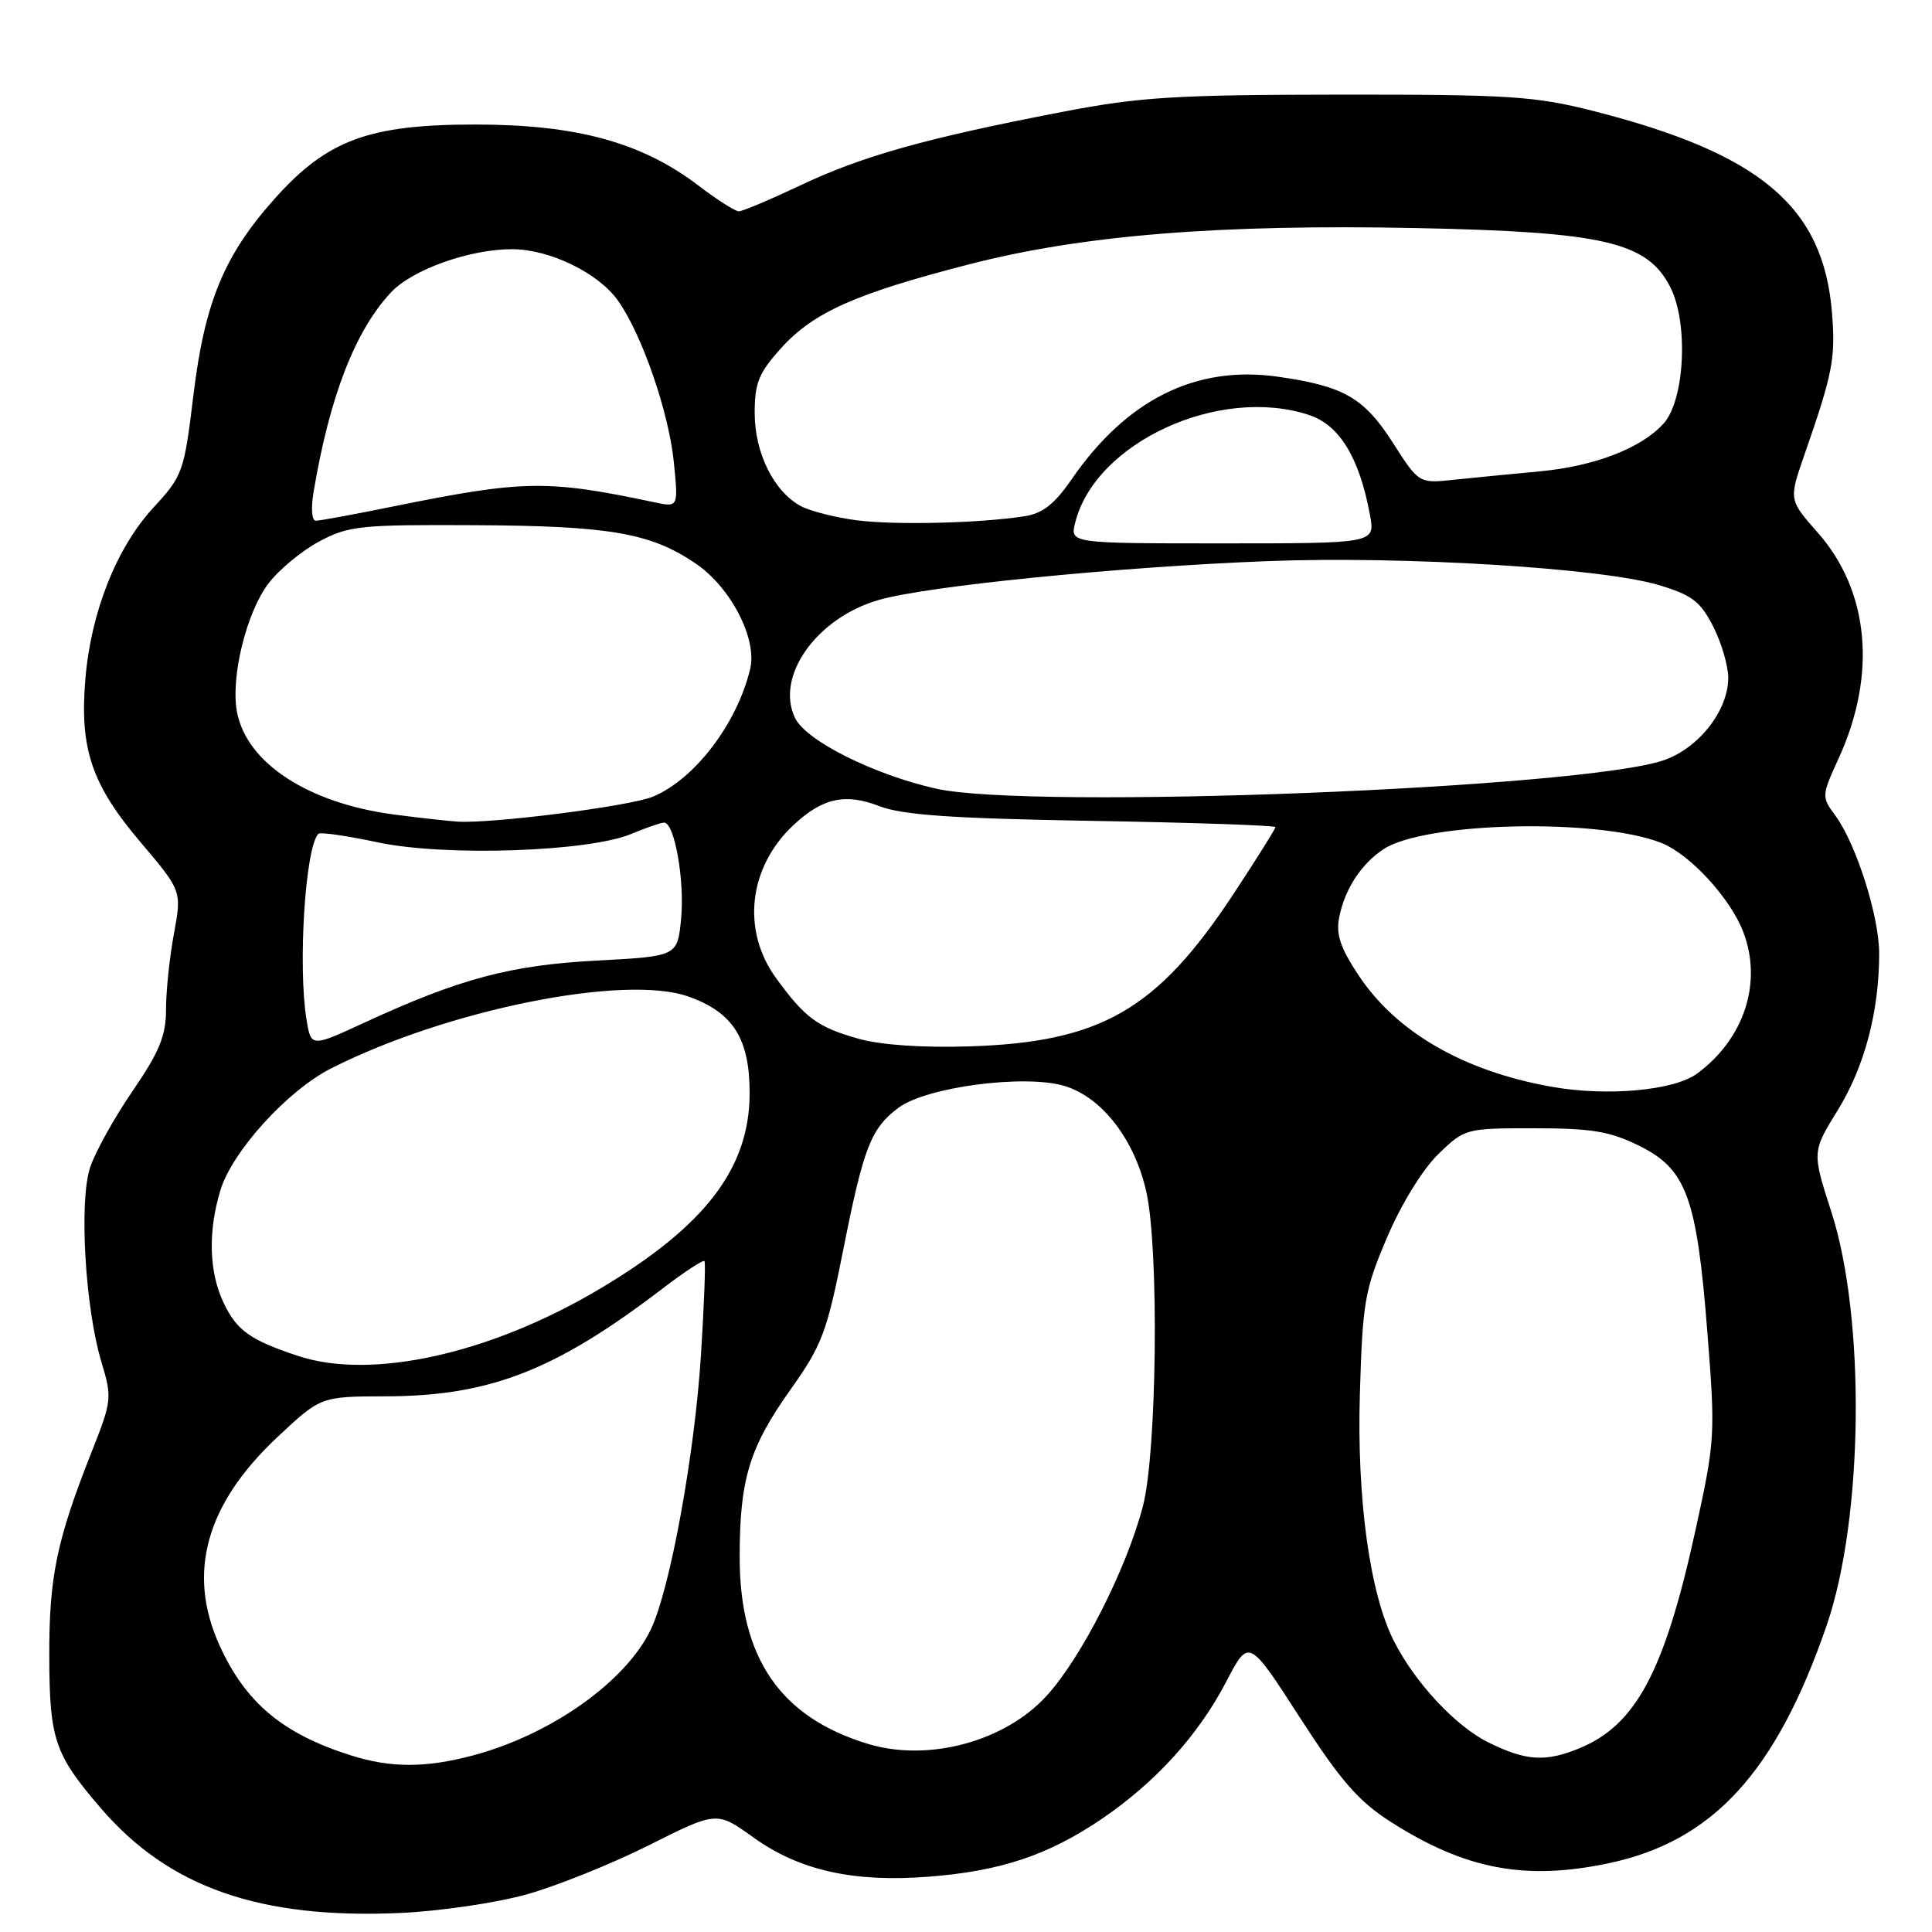 <?xml version="1.0" encoding="UTF-8" standalone="no"?>
<!DOCTYPE svg PUBLIC "-//W3C//DTD SVG 1.1//EN" "http://www.w3.org/Graphics/SVG/1.1/DTD/svg11.dtd" >
<svg xmlns="http://www.w3.org/2000/svg" xmlns:xlink="http://www.w3.org/1999/xlink" version="1.1" viewBox="0 0 256 256">
 <g >
 <path fill="currentColor"
d=" M 69.81 251.01 C 73.83 249.88 81.14 246.94 86.05 244.47 C 94.98 239.99 94.98 239.99 99.83 243.47 C 105.91 247.84 113.07 249.45 123.06 248.67 C 132.56 247.94 138.89 245.83 145.98 241.02 C 153.14 236.15 158.79 229.92 162.50 222.80 C 165.47 217.09 165.47 217.09 172.21 227.54 C 177.62 235.93 180.00 238.67 184.24 241.38 C 194.15 247.72 202.11 249.23 213.20 246.88 C 226.98 243.96 235.36 234.80 242.05 215.35 C 246.92 201.20 247.22 174.68 242.66 160.57 C 240.10 152.63 240.10 152.63 243.53 147.07 C 247.07 141.33 249.00 134.01 249.00 126.34 C 249.00 121.39 245.93 111.76 243.16 108.02 C 241.36 105.60 241.37 105.43 243.62 100.51 C 248.71 89.40 247.70 78.34 240.88 70.60 C 237.03 66.23 237.03 66.23 239.06 60.36 C 242.86 49.45 243.23 47.51 242.75 41.47 C 241.62 27.38 233.31 20.36 211.10 14.70 C 203.37 12.74 199.97 12.52 177.50 12.54 C 155.69 12.56 150.99 12.85 140.69 14.84 C 122.81 18.28 114.24 20.68 106.15 24.52 C 102.10 26.43 98.39 28.00 97.90 28.00 C 97.42 28.00 95.01 26.47 92.56 24.60 C 85.06 18.87 76.40 16.50 63.00 16.50 C 48.93 16.50 43.42 18.52 36.52 26.19 C 29.74 33.73 27.13 39.99 25.64 52.28 C 24.39 62.57 24.23 63.03 20.31 67.28 C 15.44 72.56 12.03 81.16 11.31 90.00 C 10.54 99.22 12.15 103.97 18.60 111.57 C 24.09 118.05 24.09 118.05 23.05 123.71 C 22.47 126.82 22.00 131.33 22.00 133.73 C 22.00 137.24 21.14 139.34 17.58 144.55 C 15.14 148.10 12.61 152.67 11.94 154.69 C 10.46 159.17 11.28 173.29 13.43 180.44 C 14.87 185.22 14.83 185.60 12.12 192.44 C 7.49 204.16 6.50 208.96 6.53 219.50 C 6.56 230.51 7.23 232.48 13.41 239.65 C 22.41 250.10 34.44 254.30 53.00 253.48 C 58.24 253.25 65.78 252.14 69.81 251.01 Z  M 46.50 232.60 C 37.45 229.74 32.53 225.61 29.08 218.00 C 24.75 208.43 27.28 199.32 36.73 190.45 C 42.50 185.04 42.50 185.04 51.14 185.02 C 64.89 184.99 73.60 181.59 87.78 170.75 C 90.68 168.53 93.18 166.89 93.35 167.11 C 93.51 167.32 93.30 172.94 92.88 179.58 C 92.04 192.75 88.80 210.52 86.26 215.86 C 82.97 222.80 73.05 229.84 62.65 232.61 C 56.38 234.27 51.78 234.27 46.50 232.60 Z  M 197.22 230.88 C 192.86 228.72 187.50 222.97 184.69 217.43 C 181.51 211.15 179.78 198.63 180.19 184.72 C 180.55 172.50 180.82 170.93 183.81 163.93 C 185.68 159.54 188.53 154.91 190.58 152.93 C 194.09 149.53 194.20 149.50 203.31 149.50 C 210.87 149.50 213.32 149.91 217.16 151.80 C 223.46 154.90 224.83 158.62 226.23 176.46 C 227.31 190.22 227.27 190.87 224.60 203.03 C 220.55 221.44 216.78 228.52 209.39 231.61 C 204.83 233.51 202.23 233.36 197.22 230.88 Z  M 114.99 231.07 C 103.37 227.53 98.00 219.69 98.01 206.28 C 98.01 196.00 99.30 191.78 104.78 184.08 C 108.92 178.25 109.57 176.53 111.74 165.58 C 114.44 151.96 115.41 149.49 119.09 146.76 C 122.80 144.02 135.79 142.32 141.04 143.89 C 146.06 145.40 150.43 151.10 151.93 158.10 C 153.59 165.87 153.29 192.46 151.45 199.54 C 149.30 207.84 143.28 219.70 138.64 224.75 C 133.10 230.79 122.98 233.50 114.99 231.07 Z  M 39.50 179.67 C 33.15 177.57 31.37 176.30 29.63 172.63 C 27.70 168.57 27.54 163.25 29.19 157.76 C 30.74 152.59 38.08 144.50 43.89 141.56 C 59.26 133.78 82.75 129.06 91.20 132.04 C 97.13 134.14 99.33 137.60 99.33 144.84 C 99.33 154.81 93.42 162.51 79.39 170.83 C 64.93 179.41 49.22 182.89 39.50 179.67 Z  M 205.53 143.99 C 193.93 141.92 185.04 136.78 180.05 129.28 C 177.61 125.62 177.00 123.81 177.45 121.55 C 178.18 117.82 180.38 114.45 183.34 112.51 C 188.85 108.90 211.79 108.39 220.13 111.69 C 223.93 113.19 229.30 119.03 231.00 123.51 C 233.55 130.20 231.13 137.63 224.90 142.24 C 221.84 144.51 212.93 145.32 205.53 143.99 Z  M 40.62 135.13 C 39.45 128.02 40.45 112.22 42.19 110.48 C 42.44 110.23 45.98 110.75 50.07 111.62 C 58.95 113.51 77.97 112.88 83.67 110.49 C 85.64 109.67 87.58 109.00 88.00 109.00 C 89.38 109.00 90.74 116.69 90.25 121.74 C 89.77 126.71 89.77 126.71 79.09 127.28 C 67.66 127.88 60.93 129.67 48.36 135.47 C 41.22 138.77 41.22 138.77 40.62 135.13 Z  M 113.81 137.65 C 108.34 136.12 106.69 134.91 102.83 129.60 C 98.22 123.25 99.18 114.89 105.16 109.31 C 108.99 105.73 111.99 105.07 116.50 106.81 C 119.58 108.00 126.05 108.45 144.75 108.77 C 158.09 109.00 169.00 109.37 169.00 109.60 C 169.00 109.83 166.51 113.80 163.46 118.43 C 153.33 133.80 145.94 138.08 128.50 138.65 C 122.28 138.85 116.72 138.47 113.81 137.65 Z  M 52.29 107.94 C 40.86 106.45 32.68 101.12 31.40 94.33 C 30.54 89.74 32.65 81.14 35.59 77.29 C 36.98 75.47 40.00 72.97 42.31 71.74 C 46.19 69.67 47.73 69.51 63.00 69.59 C 80.85 69.68 86.26 70.63 92.21 74.69 C 96.85 77.85 100.36 84.67 99.40 88.65 C 97.66 95.90 92.06 103.24 86.52 105.56 C 83.50 106.82 65.30 109.15 60.64 108.87 C 59.46 108.80 55.71 108.38 52.29 107.94 Z  M 124.03 104.50 C 115.72 102.62 106.82 98.16 105.35 95.14 C 102.68 89.64 108.21 81.85 116.47 79.49 C 122.94 77.63 148.18 75.12 168.00 74.35 C 185.98 73.66 212.17 75.26 219.75 77.51 C 224.20 78.84 225.30 79.68 227.00 83.00 C 228.10 85.16 229.00 88.22 229.00 89.81 C 229.00 94.14 225.13 99.10 220.50 100.72 C 209.80 104.46 136.57 107.33 124.03 104.50 Z  M 142.47 69.25 C 145.12 58.63 161.56 51.06 173.46 54.99 C 177.50 56.32 180.13 60.65 181.53 68.25 C 182.22 72.00 182.22 72.00 162.00 72.00 C 141.78 72.00 141.78 72.00 142.47 69.25 Z  M 113.43 68.93 C 110.64 68.56 107.35 67.72 106.13 67.07 C 102.55 65.15 100.01 60.04 100.00 54.75 C 100.00 50.73 100.53 49.42 103.51 46.12 C 107.78 41.39 113.36 38.90 128.39 35.03 C 143.42 31.15 161.54 29.69 187.78 30.22 C 212.50 30.73 218.24 32.06 221.30 38.00 C 223.74 42.72 223.26 52.93 220.46 56.09 C 217.54 59.37 211.31 61.78 204.00 62.46 C 200.43 62.79 195.37 63.29 192.76 63.56 C 188.02 64.07 188.02 64.07 184.61 58.74 C 180.75 52.70 178.09 51.17 169.36 49.92 C 158.46 48.36 149.27 52.93 141.97 63.55 C 139.72 66.81 138.14 68.04 135.73 68.41 C 129.69 69.34 118.52 69.60 113.43 68.93 Z  M 41.54 65.25 C 43.66 52.57 47.06 43.80 51.82 38.73 C 54.66 35.70 62.31 32.99 67.93 33.02 C 72.87 33.05 79.28 36.17 81.87 39.81 C 85.07 44.31 88.65 54.68 89.30 61.36 C 89.88 67.23 89.88 67.23 86.69 66.55 C 72.47 63.55 69.41 63.60 52.14 67.10 C 46.99 68.15 42.36 69.00 41.84 69.00 C 41.32 69.00 41.18 67.36 41.54 65.25 Z "/>
</g>
</svg>